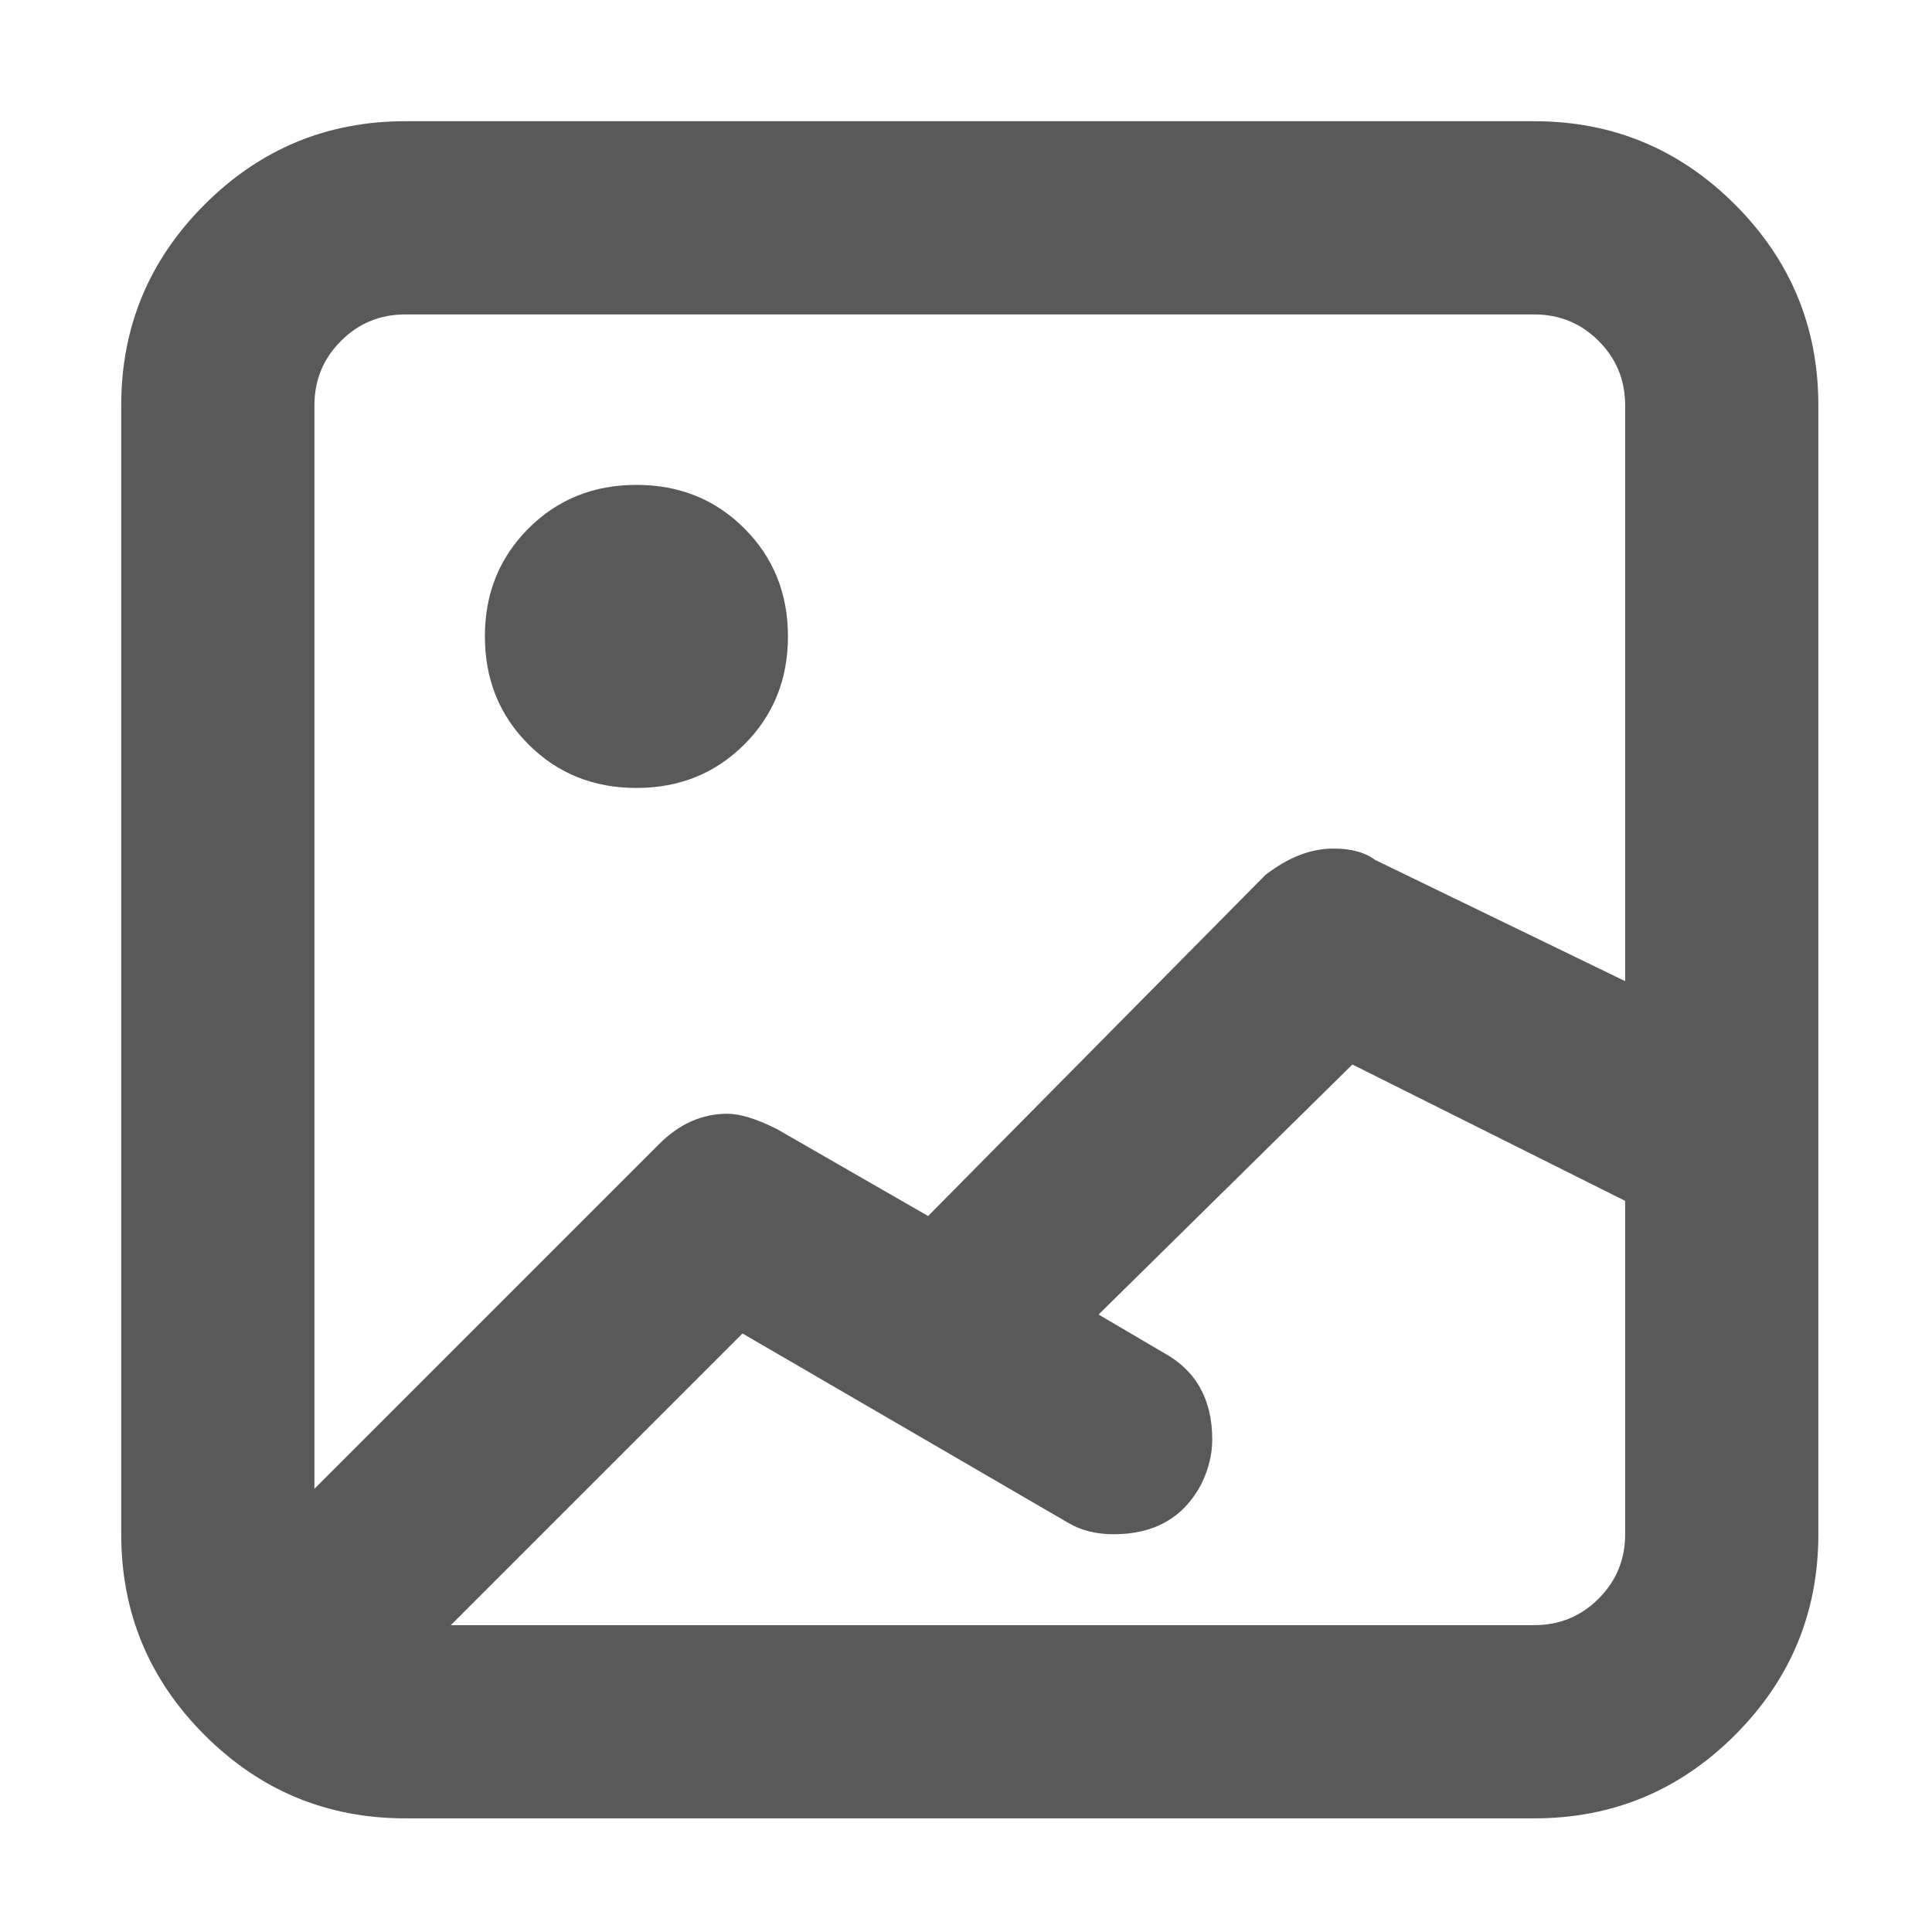 <svg xmlns="http://www.w3.org/2000/svg" version="1.1" xmlns:xlink="http://www.w3.org/1999/xlink" viewBox="0 0 510 510" preserveAspectRatio="xMidYMid">
                    <defs><style>.cls-1{fill:#595959;}</style></defs>
                    <title>picture</title>
                    <g id="Layer_2" data-name="Layer 2"><g id="picture">
                    <path class="cls-1" d="M168 208q17 0 28.5-11.5T208 168t-11.5-28.5T168 128t-28.5 11.5T128 168t11.5 28.5T168 208zM405 32q31 0 53 22t22 53v298q0 31-22 53t-53 22H107q-31 0-53-22t-22-53V107q0-31 22-53t53-22h298zM107 83q-10 0-17 7t-7 17v286l91-91q8-8 18-8 5 0 13 4l40 23 89-90q9-7 18-7 7 0 11 3l66 32V107q0-10-7-17t-17-7H107zm298 346q10 0 17-7t7-17v-88l-72-36-67 66 17 10q13 7 13 23 0 6-3 12-7 13-23 13-7 0-12-3l-86-50-77 77h286z"></path>
                    </g></g>
                    </svg>